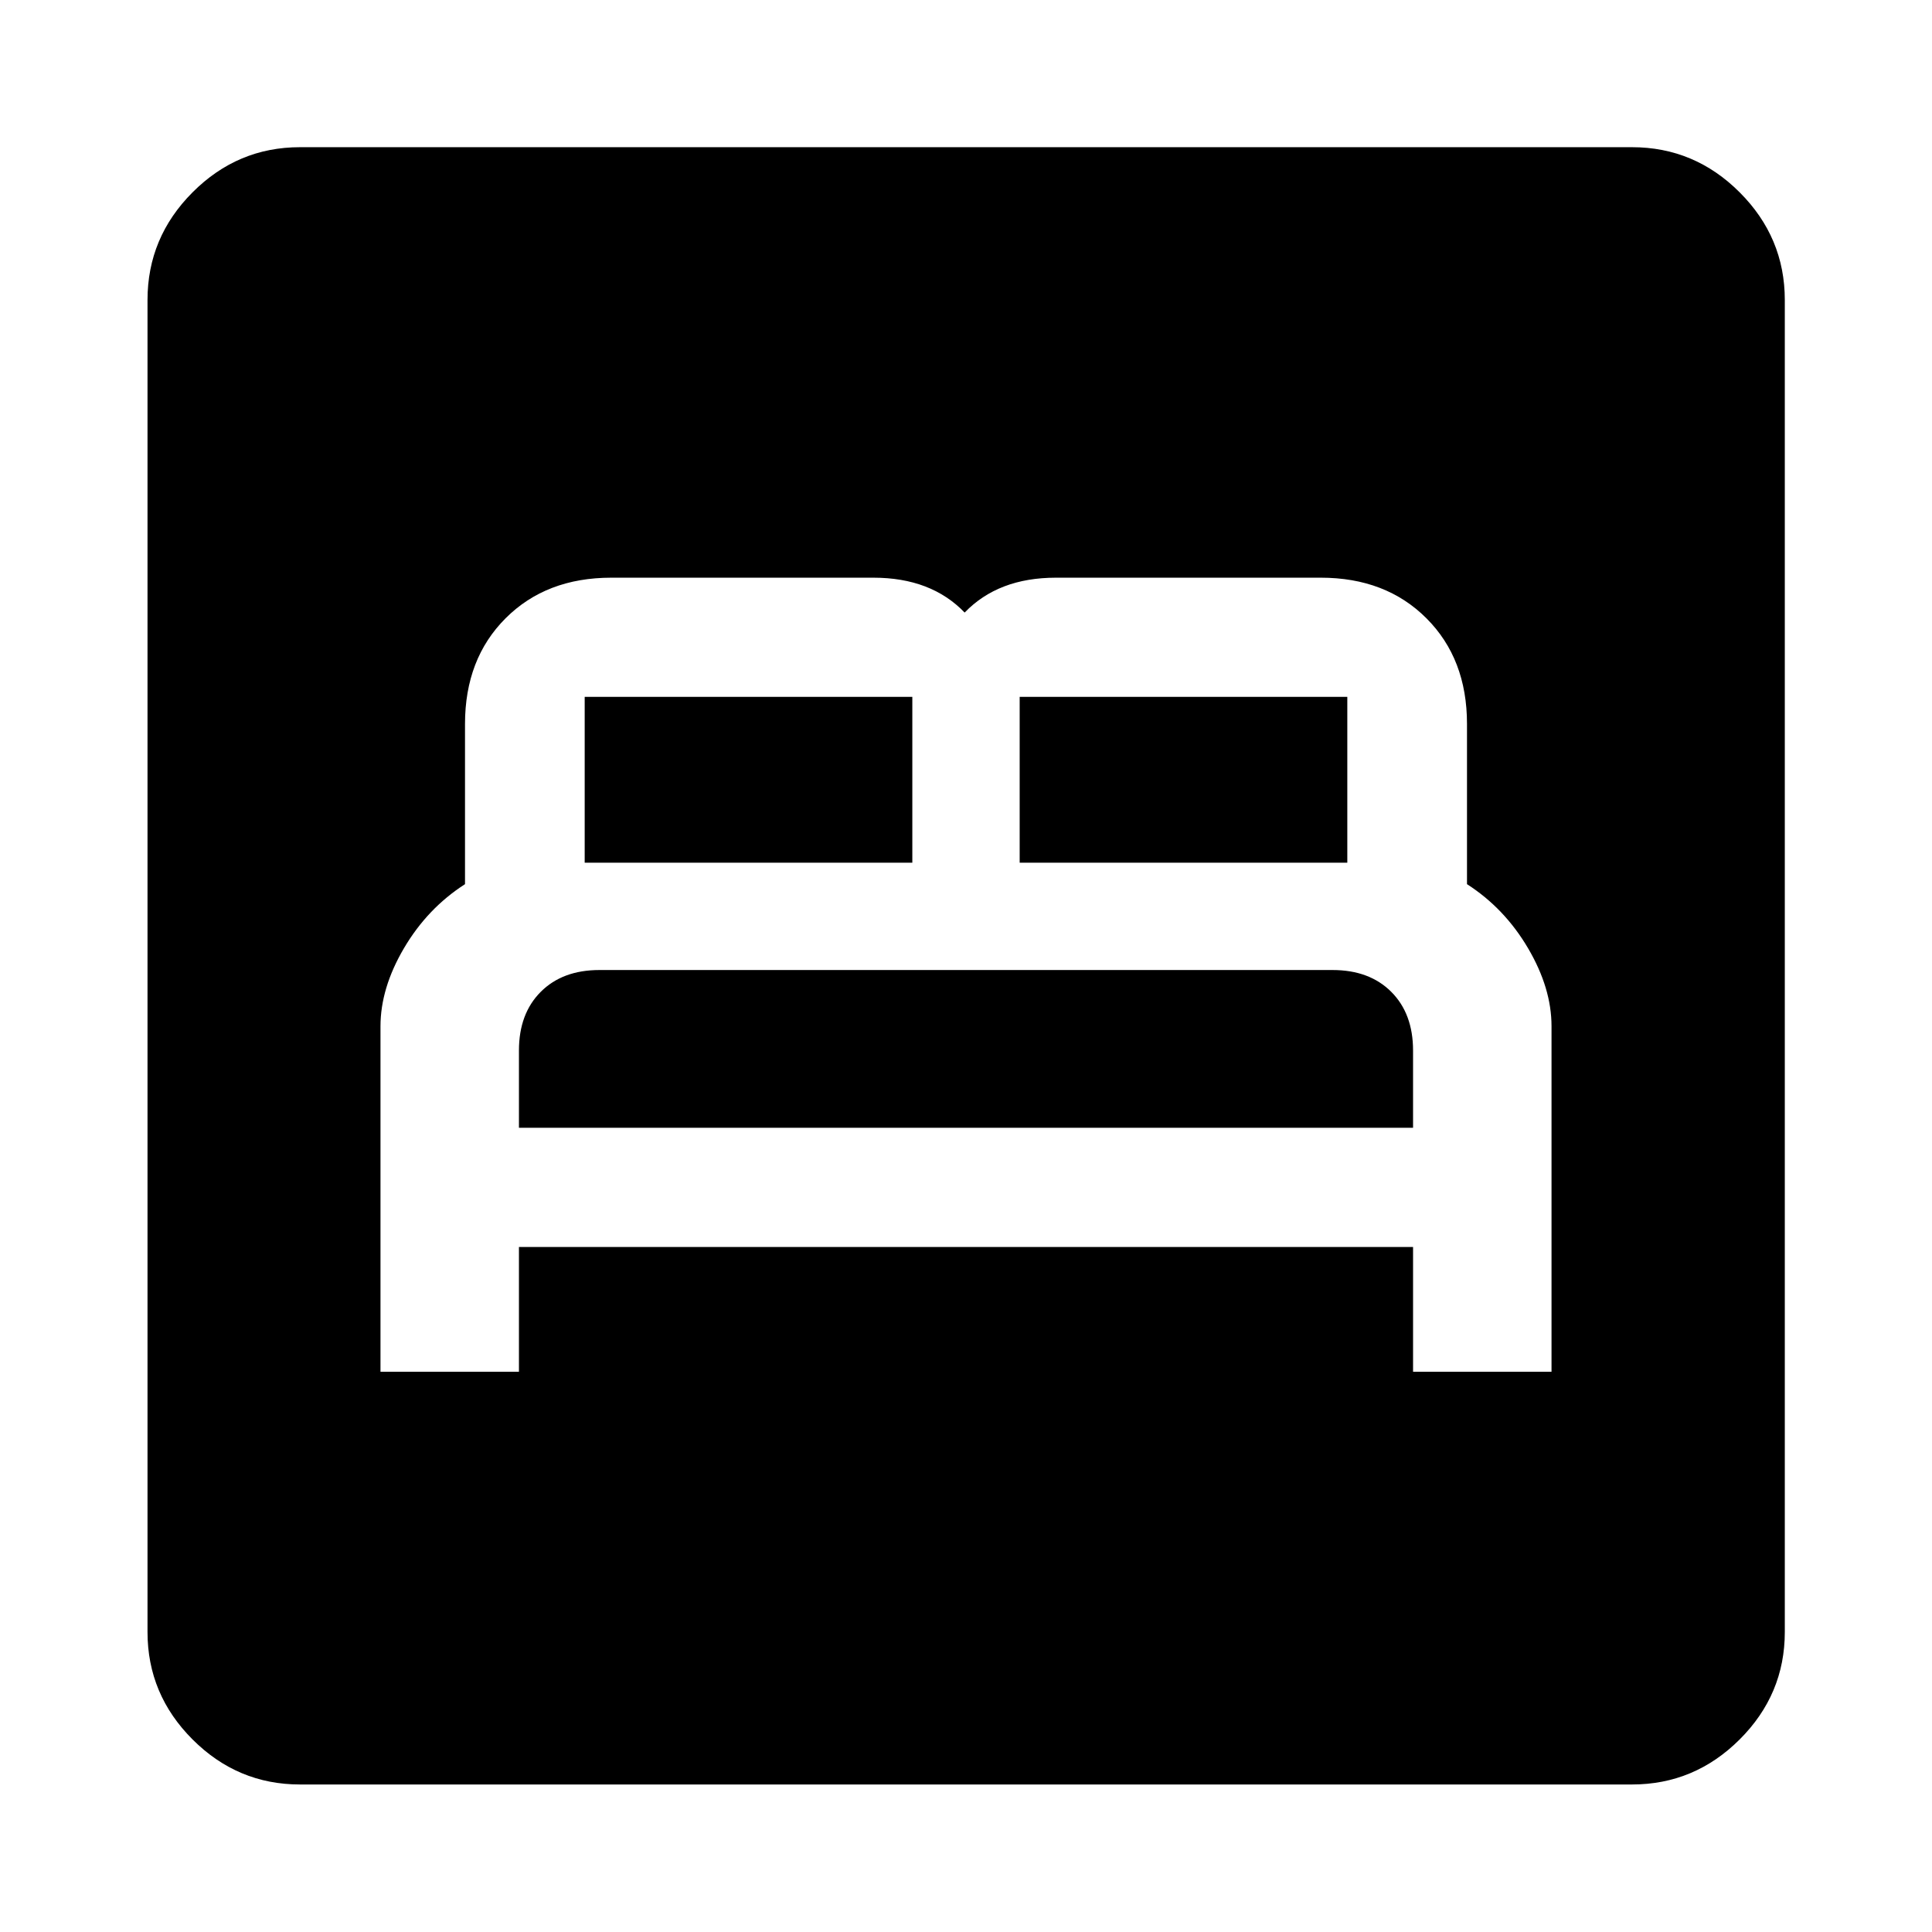 <svg xmlns="http://www.w3.org/2000/svg" height="40" viewBox="0 -960 960 960" width="40"><path d="M189.06-278.38h68.8v-62h444.28v62h68.8v-171.7q0-18.92-11.66-38.75-11.67-19.84-30.34-31.84v-79.61q0-32.34-20.16-52.5-20.17-20.17-52.5-20.17H524.7q-14.37 0-25.7 4.33-11.33 4.34-19.67 13-8.33-8.66-19.66-13-11.34-4.33-25.67-4.33H303.72q-32.33 0-52.5 20.17-20.16 20.16-20.16 52.5v79.61q-18.67 12-30.34 31.84Q189.06-469 189.06-450v171.62Zm68.8-121.24V-438q0-18.33 10.84-29.17Q279.53-478 297.86-478h364.28q18.33 0 29.16 10.83 10.84 10.84 10.84 29.17v38.38H257.86Zm32.67-131.71v-82.39h162.8v82.39h-162.8Zm216.14 0v-82.39h162.8v82.39h-162.8ZM149.06-73.3q-31 0-53.38-22.38-22.38-22.38-22.38-53.38v-661.88q0-31.06 22.38-53.49 22.38-22.43 53.38-22.43h661.88q31.06 0 53.49 22.43 22.43 22.43 22.43 53.49v661.88q0 31-22.43 53.38Q842-73.3 810.94-73.3H149.06Z"/></svg>